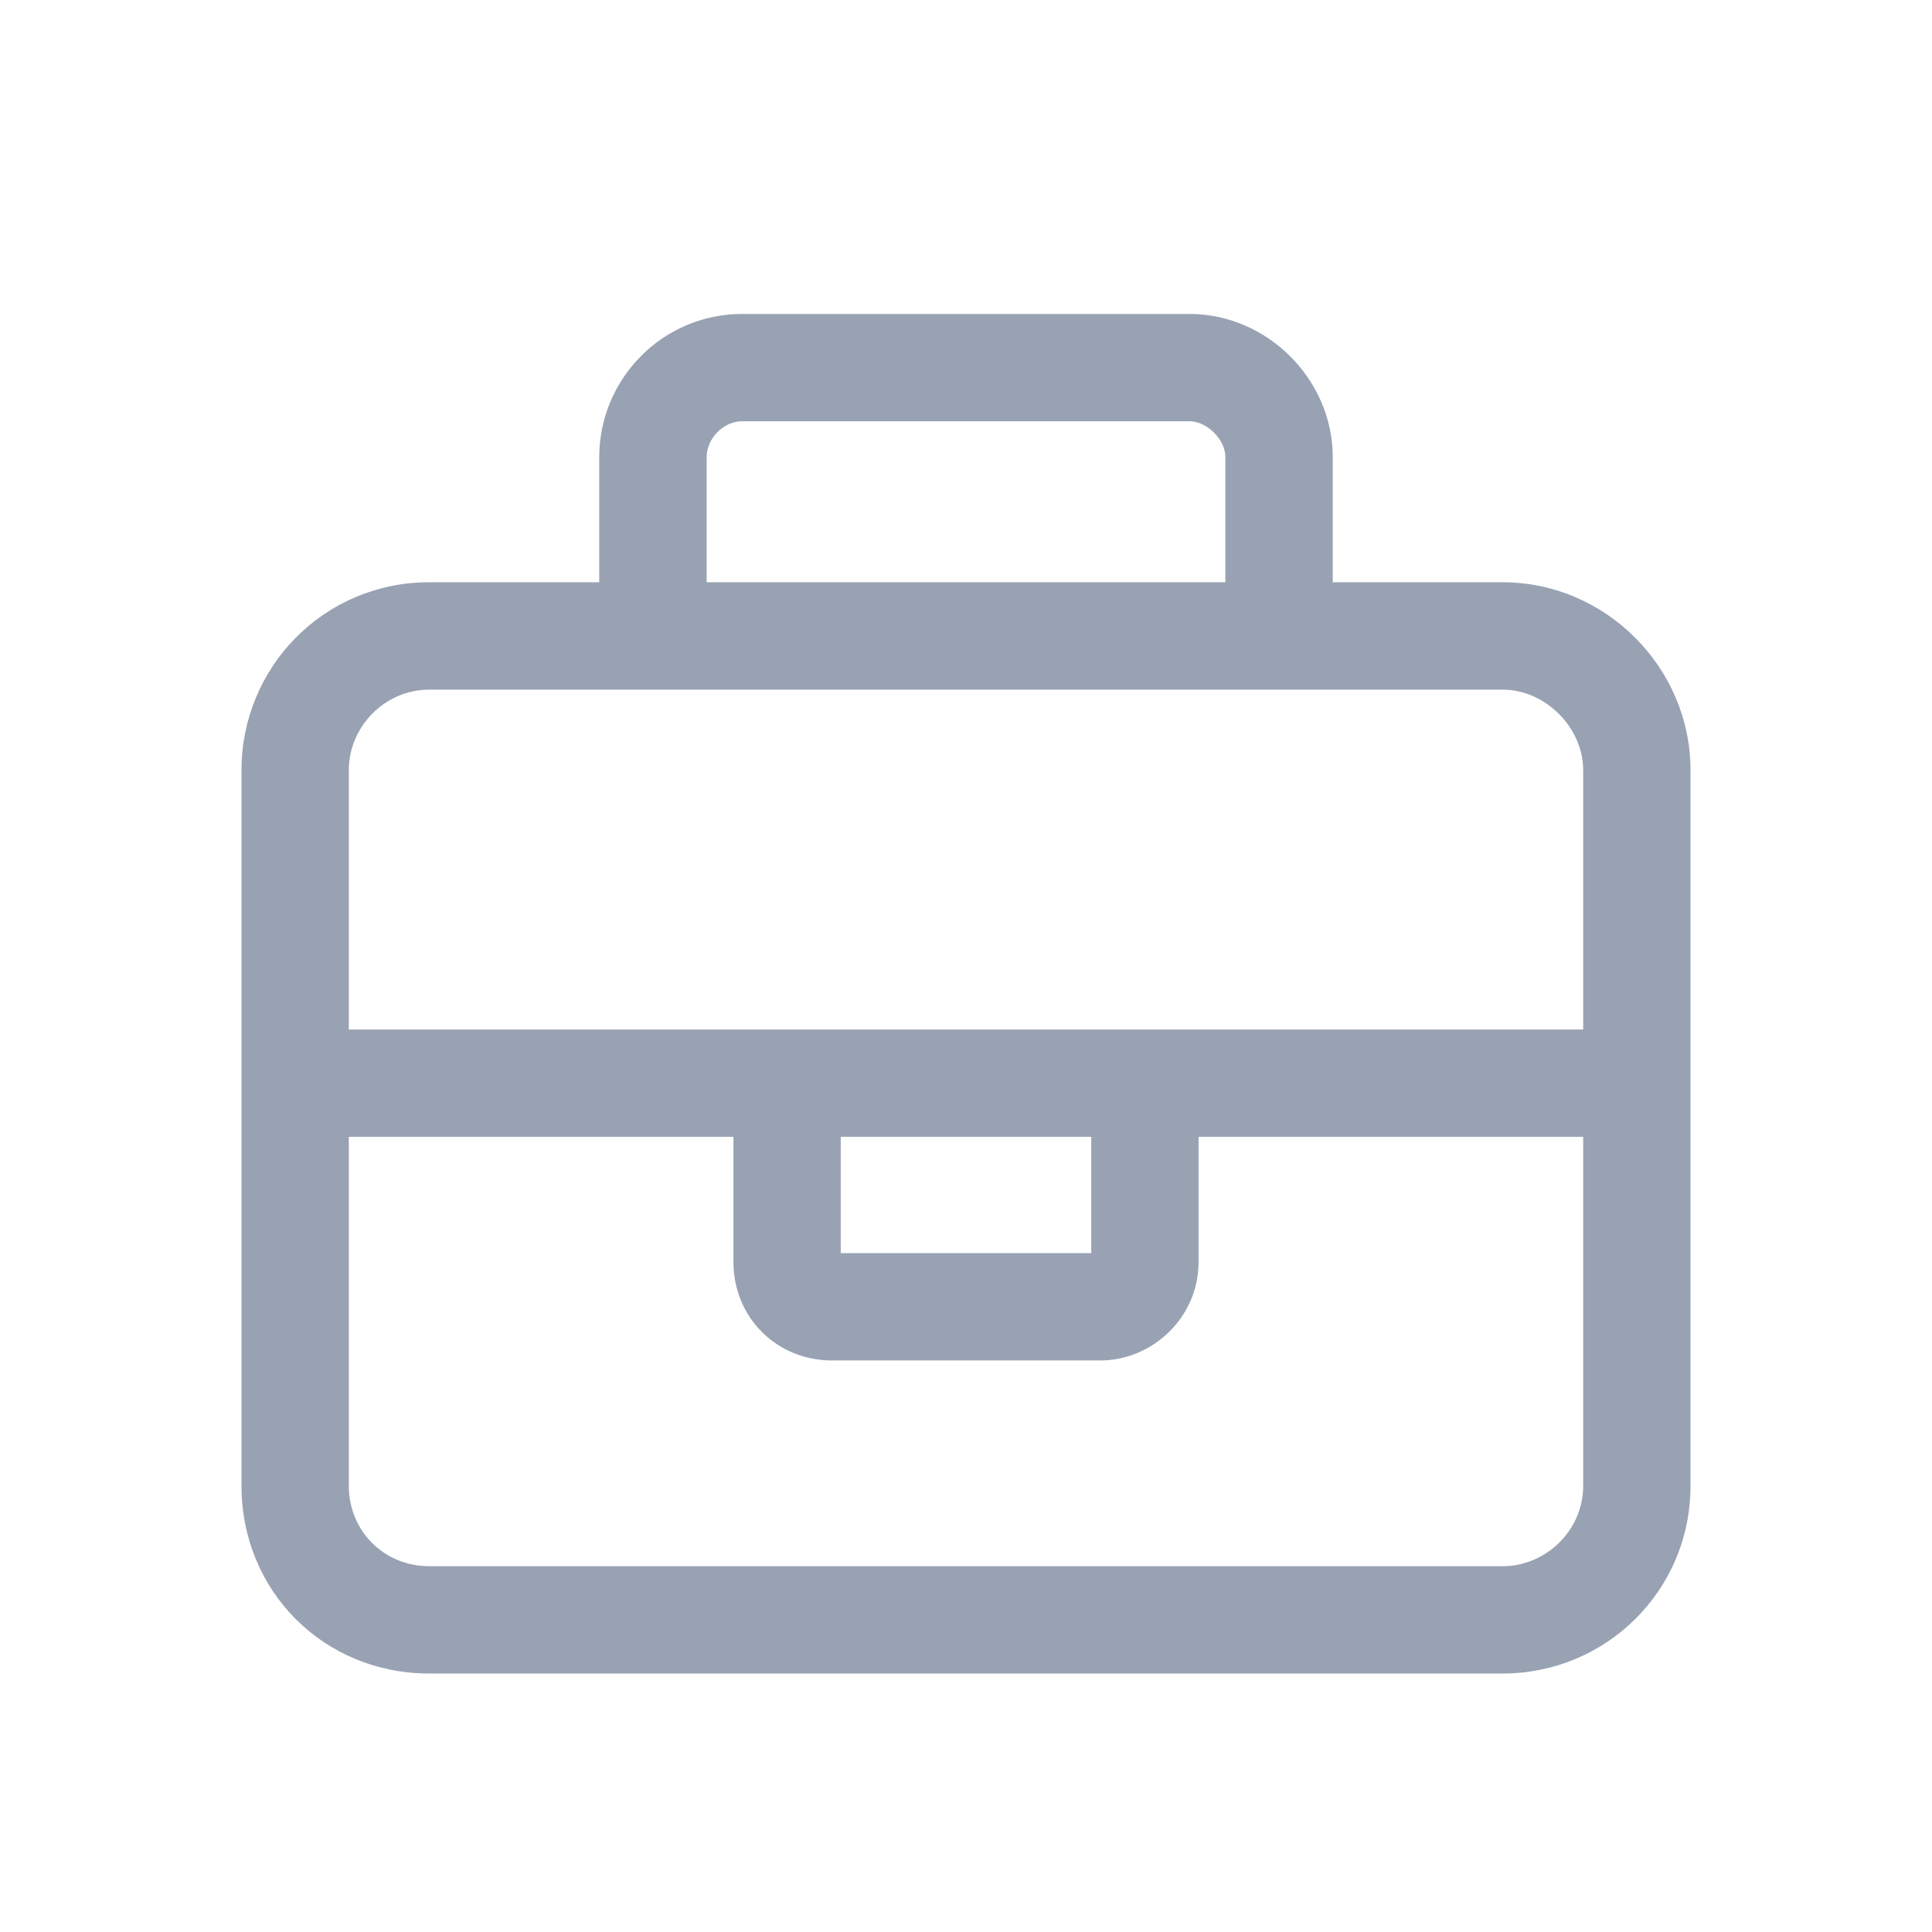 <svg width="24" height="24" viewBox="0 0 24 24" fill="none" xmlns="http://www.w3.org/2000/svg">
<g clip-path="url(#clip0_0_547)">
<path fill-rule="evenodd" clip-rule="evenodd" d="M15.222 7.233V5.678C15.222 5.575 15.17 5.463 15.081 5.374C14.993 5.286 14.88 5.233 14.778 5.233H9.222C8.976 5.233 8.778 5.457 8.778 5.678V7.233H15.222ZM7.444 7.233V5.678C7.444 4.715 8.222 3.9 9.222 3.9H14.778C15.742 3.9 16.556 4.714 16.556 5.678V7.233H18.667C19.943 7.233 21 8.29 21 9.567V18.456C21 19.768 19.942 20.789 18.667 20.789H5.333C4.022 20.789 3 19.767 3 18.456V9.567C3 8.291 4.021 7.233 5.333 7.233H7.444ZM5.333 8.567C4.772 8.567 4.333 9.035 4.333 9.567V12.789H19.667V9.567C19.667 9.038 19.196 8.567 18.667 8.567H5.333ZM9.111 14.122H4.333V18.456C4.333 19.019 4.77 19.456 5.333 19.456H18.667C19.198 19.456 19.667 19.017 19.667 18.456V14.122H14.889V15.678C14.889 16.366 14.316 16.9 13.667 16.9H10.333C9.647 16.9 9.111 16.364 9.111 15.678V14.122ZM13.556 15.567V14.122H10.444V15.567H13.556Z" fill="#98A2B3"/>
</g>
<defs>
<clipPath id="clip0_0_547">
<rect width="18" height="18" fill="white" transform="translate(3 3)"/>
</clipPath>
</defs>
</svg>
